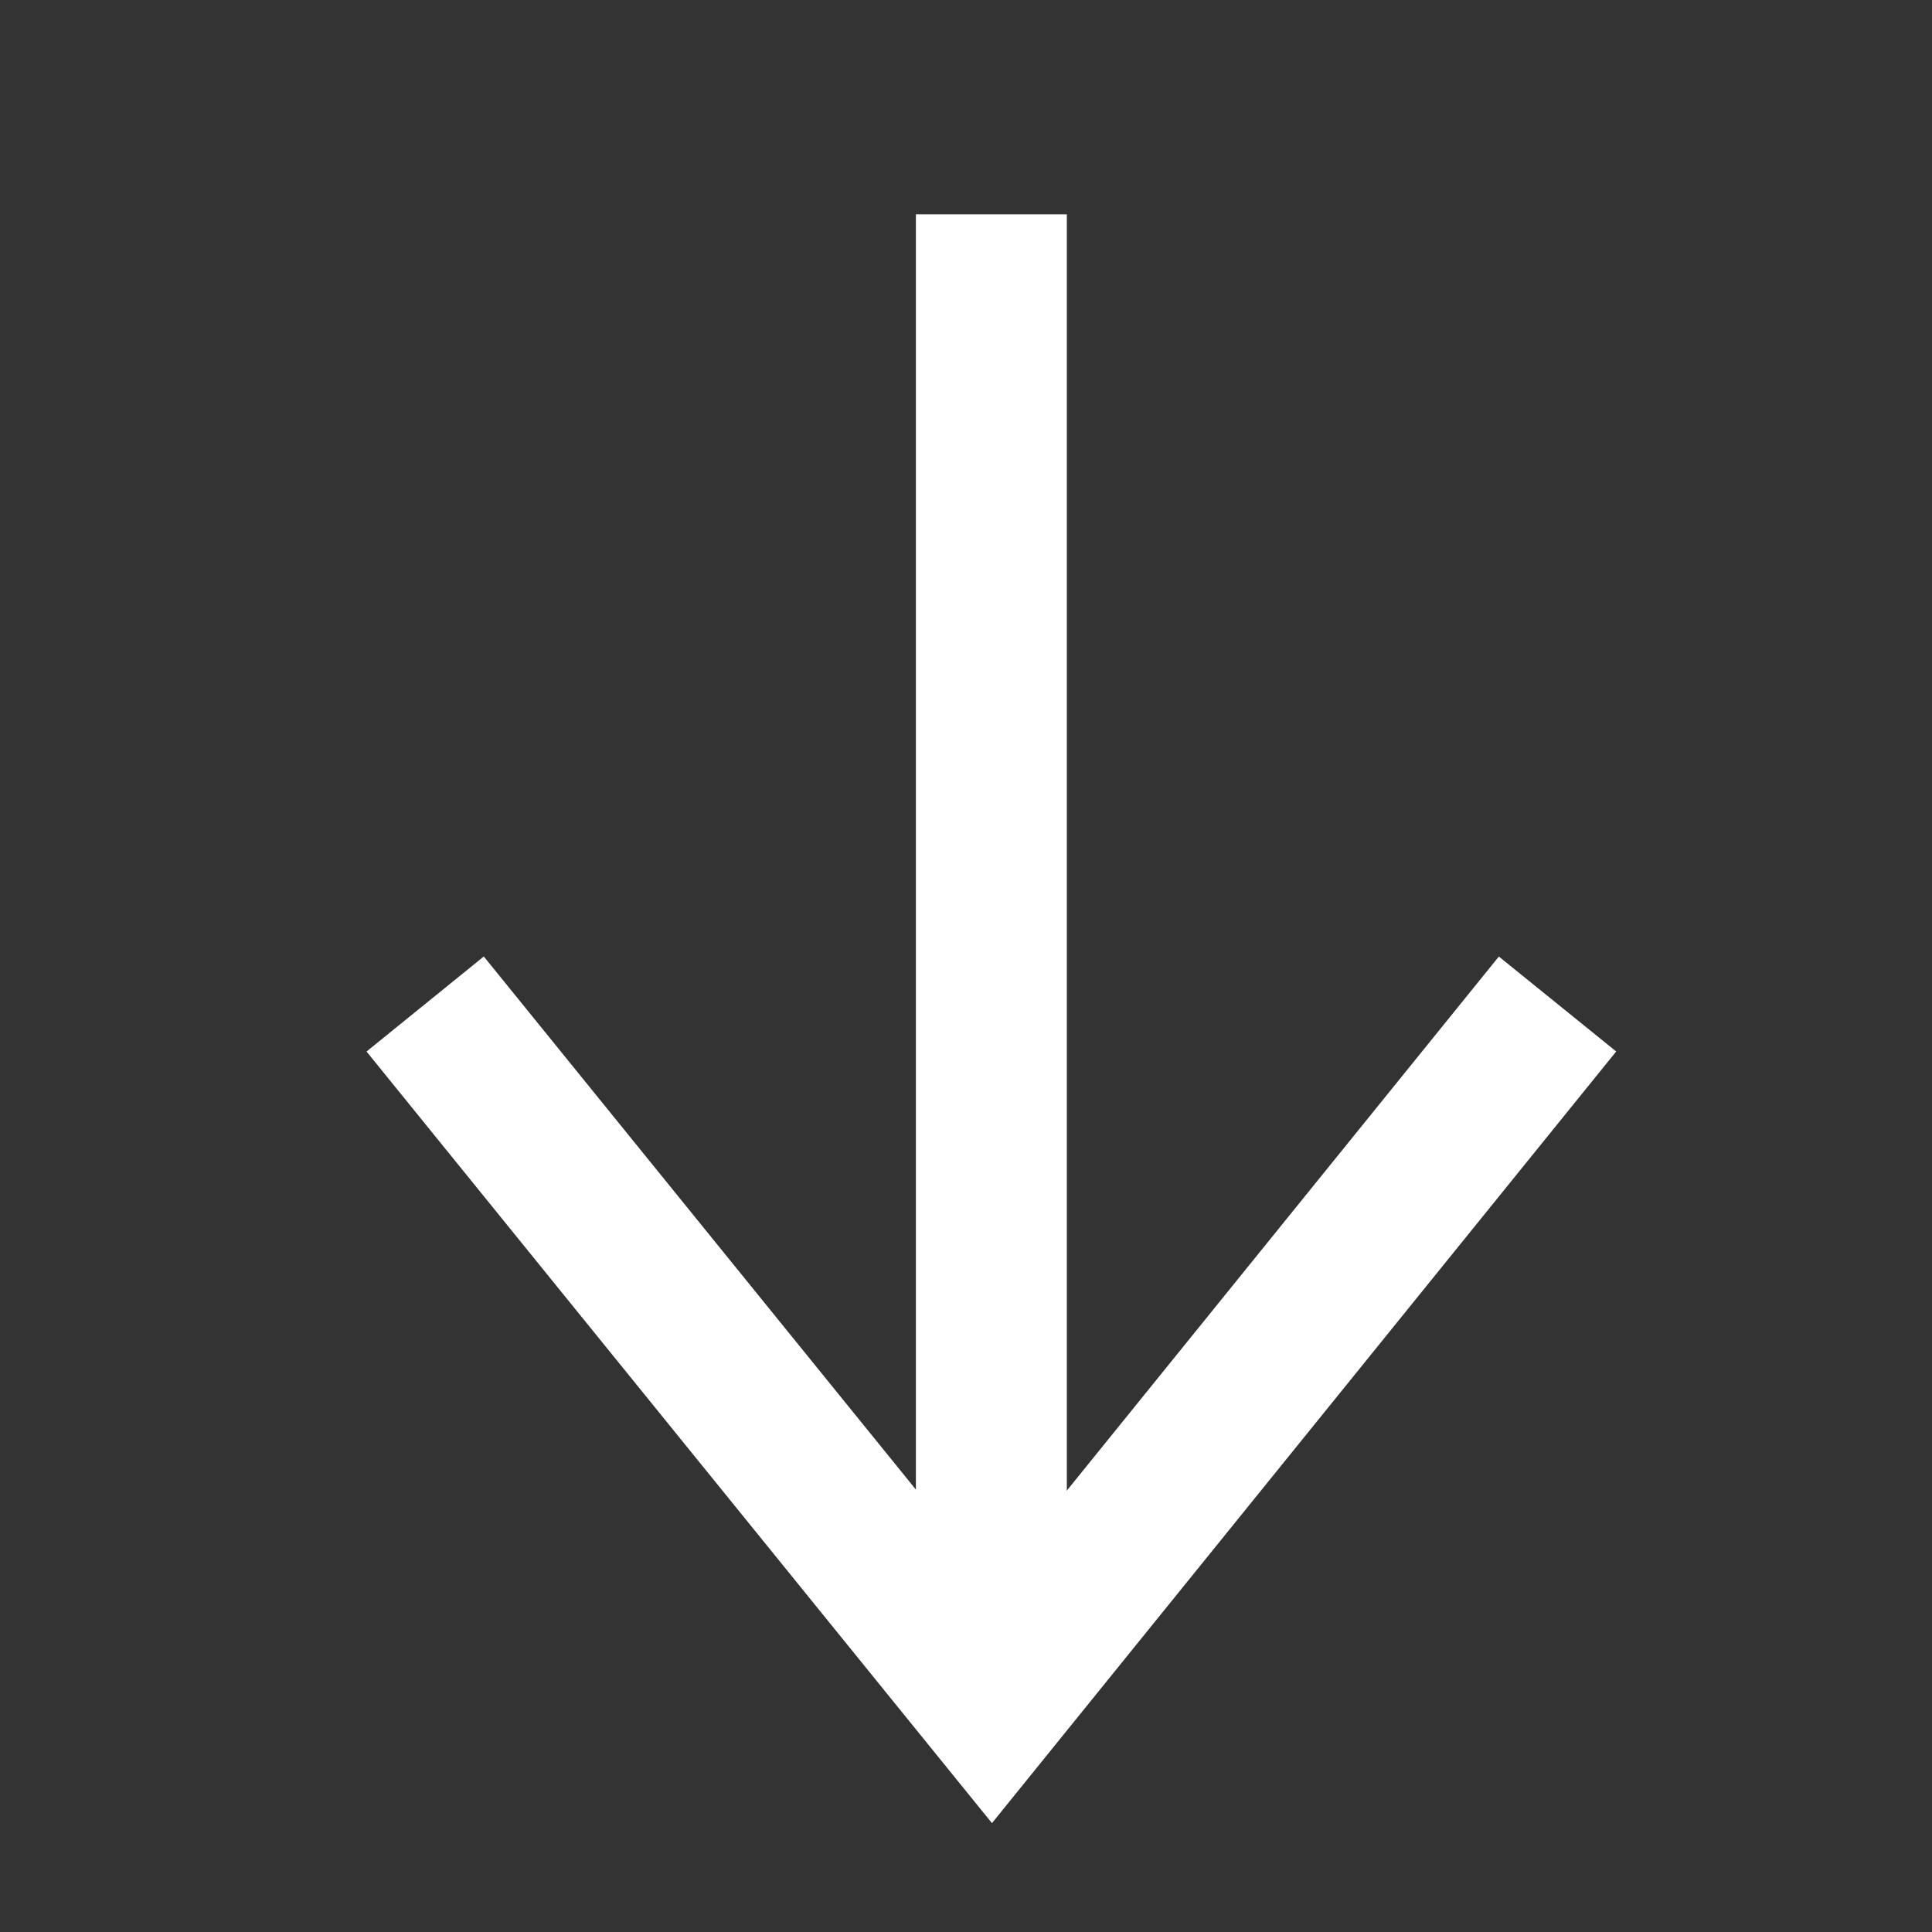 <?xml version="1.0" encoding="utf-8"?>
<svg width="64" height="64" viewBox="0 0 64 64" xmlns="http://www.w3.org/2000/svg">
	<rect x="0" y="0" width="64" height="64" fill="#333333" stroke="none"/>
	<g>
		<path fill="none" stroke="#fff" stroke-width="5" d="M 14.084,33.259 32.858,56.421 51.595,33.259"/>
    	<path fill="none" stroke="#fff" stroke-width="5" stroke-linejoin="bevel" d="m 32.84,56.902 0,-49.803"/>
	</g>
</svg>